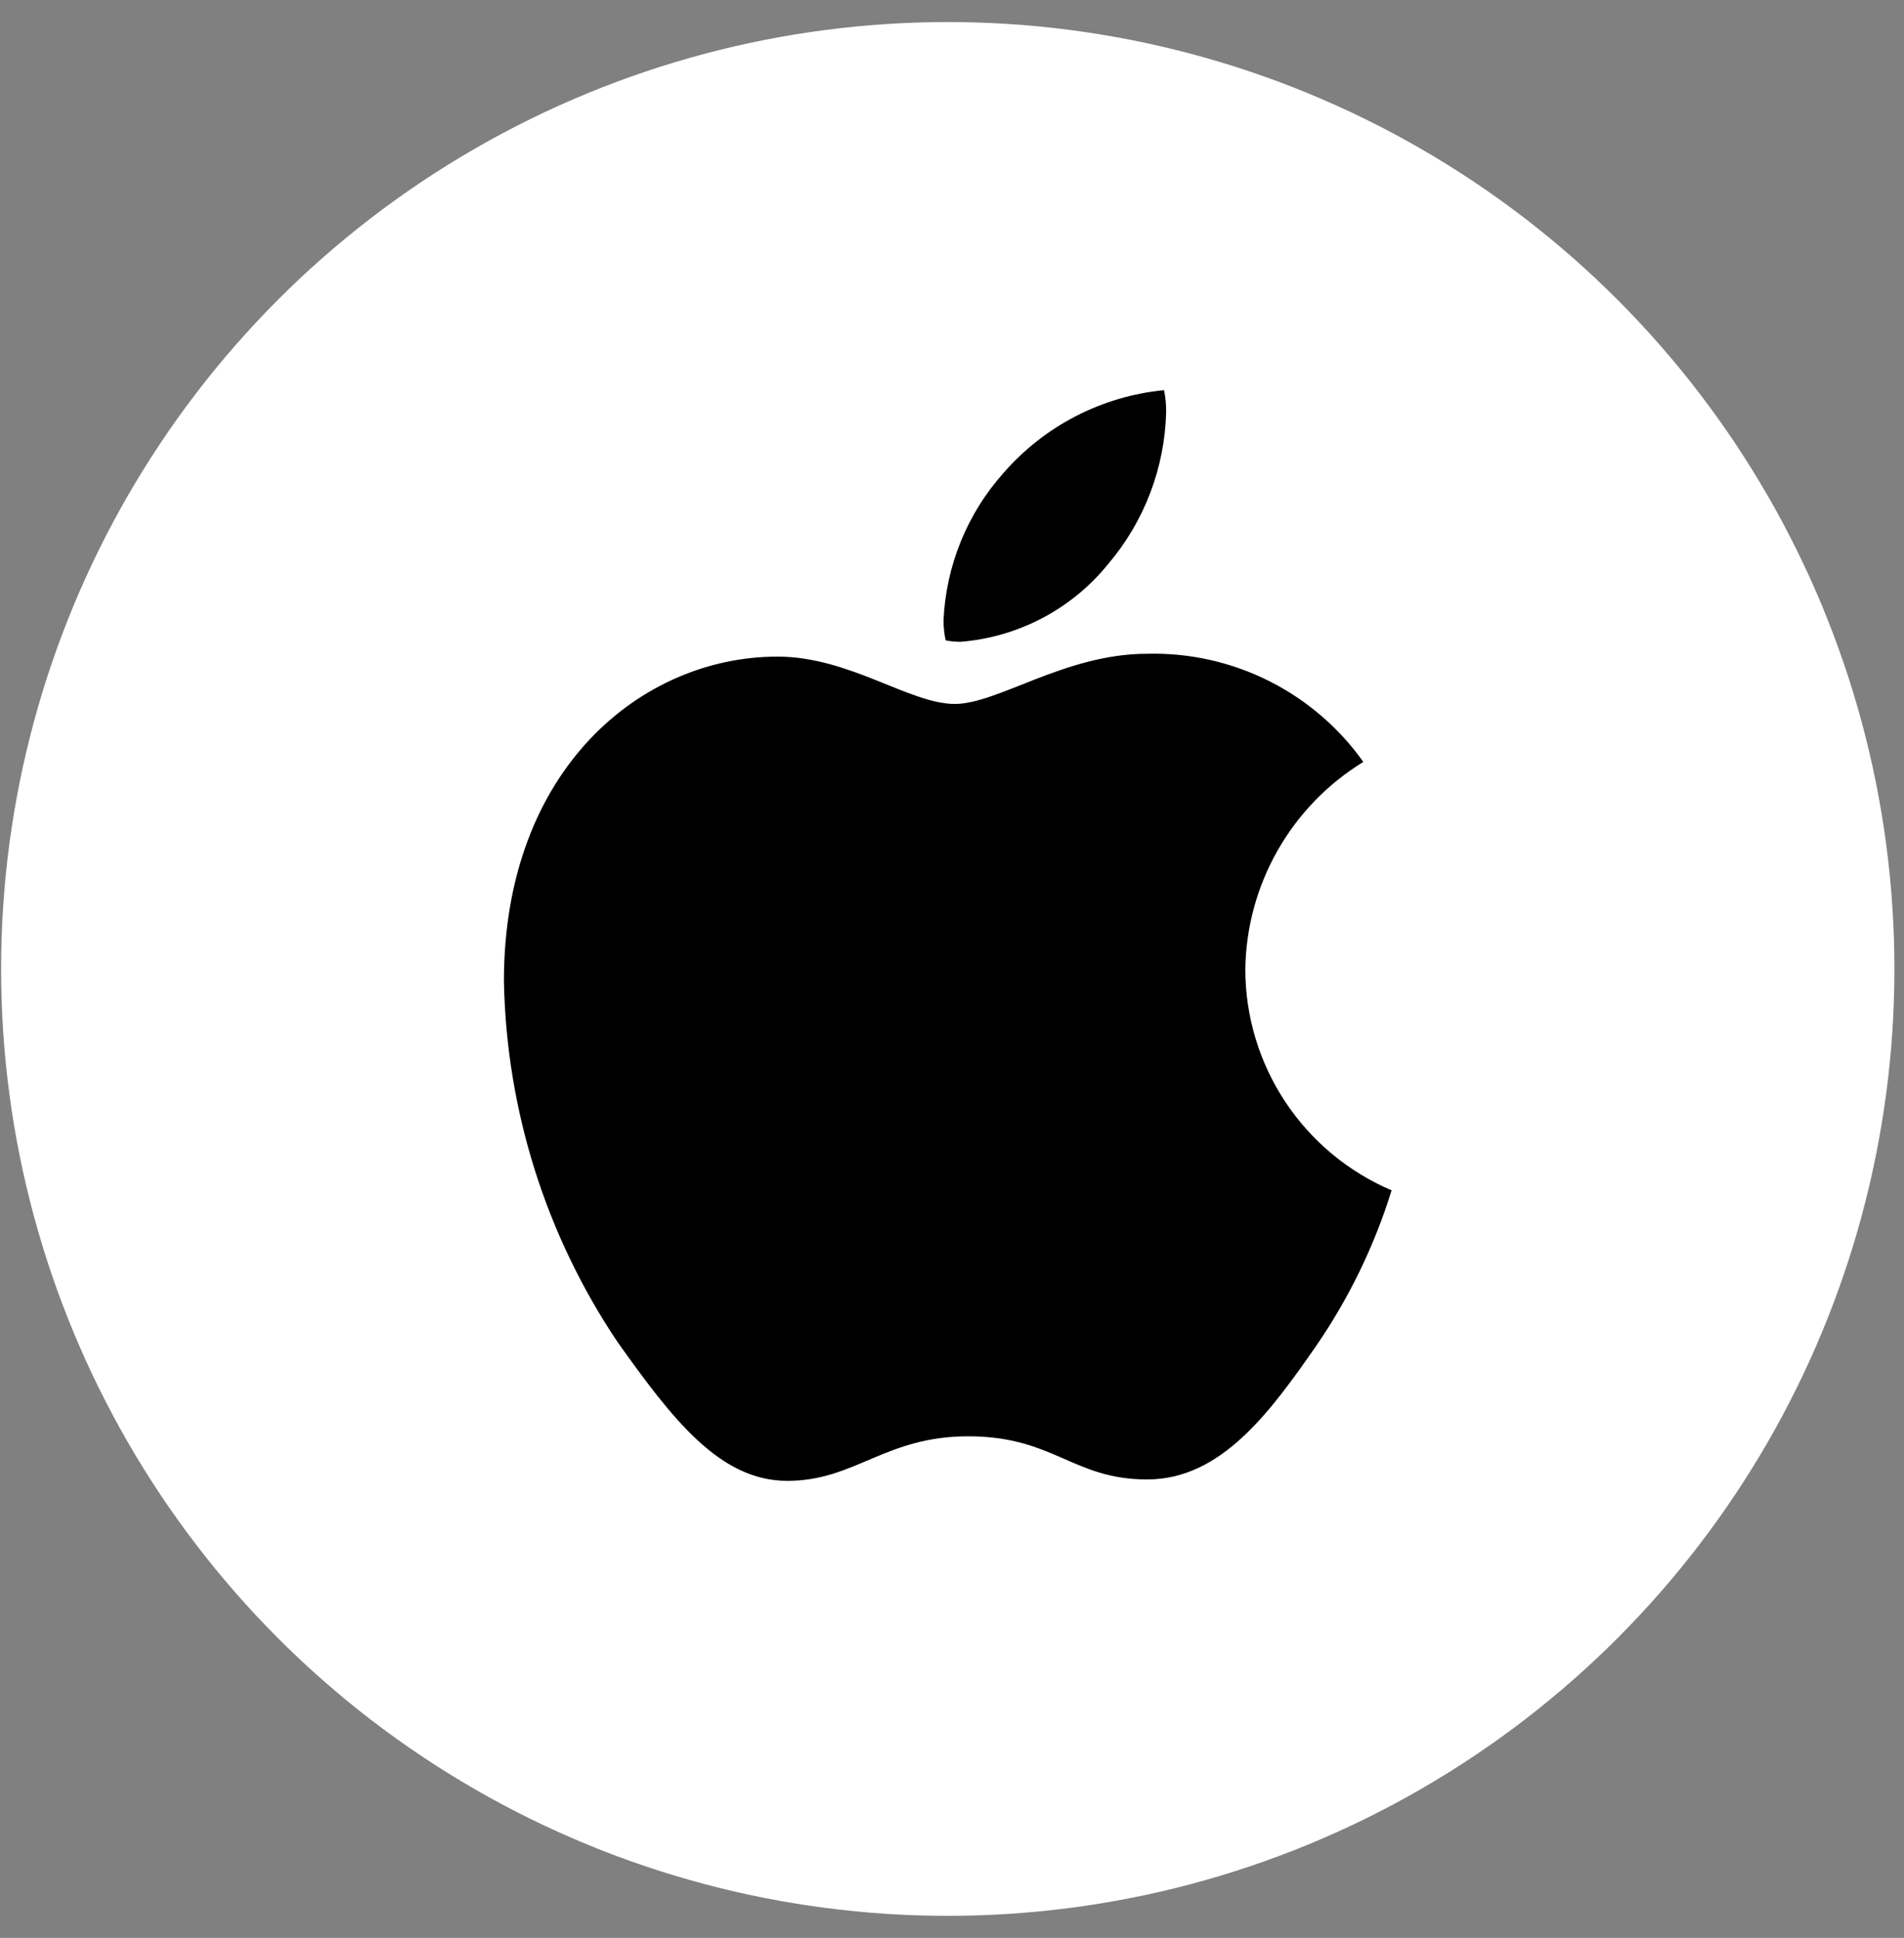 <svg width="57" height="58" viewBox="0 0 57 58" fill="none" xmlns="http://www.w3.org/2000/svg">
<rect x="0" y="0" width="57" height="58" fill="#808080" stroke="none"/>
<circle cx="28.373" cy="29" r="28.34" fill="white"/>
<path d="M40.814 22.804C39.747 23.457 38.863 24.371 38.245 25.459C37.627 26.547 37.295 27.773 37.281 29.025C37.285 30.433 37.702 31.809 38.481 32.982C39.259 34.155 40.365 35.074 41.66 35.626C41.15 37.274 40.393 38.836 39.418 40.259C38.021 42.269 36.561 44.279 34.34 44.279C32.118 44.279 31.547 42.988 28.987 42.988C26.49 42.988 25.602 44.321 23.57 44.321C21.539 44.321 20.122 42.459 18.493 40.175C16.341 36.974 15.158 33.219 15.086 29.363C15.086 23.016 19.212 19.652 23.274 19.652C25.433 19.652 27.231 21.069 28.585 21.069C29.876 21.069 31.886 19.567 34.34 19.567C35.602 19.534 36.852 19.813 37.981 20.377C39.11 20.942 40.083 21.775 40.814 22.804ZM33.176 16.88C34.258 15.607 34.87 14.002 34.911 12.332C34.913 12.112 34.892 11.892 34.848 11.677C32.989 11.858 31.271 12.744 30.045 14.152C28.953 15.374 28.317 16.937 28.246 18.574C28.247 18.773 28.268 18.972 28.31 19.166C28.456 19.194 28.605 19.208 28.754 19.209C29.611 19.141 30.444 18.899 31.204 18.499C31.965 18.099 32.636 17.548 33.176 16.88Z" fill="white"/>
<path d="M40.814 22.804C39.747 23.457 38.863 24.371 38.245 25.459C37.627 26.547 37.295 27.773 37.281 29.025C37.285 30.433 37.702 31.809 38.481 32.982C39.259 34.155 40.365 35.074 41.66 35.626C41.15 37.274 40.393 38.836 39.418 40.259C38.021 42.269 36.561 44.279 34.34 44.279C32.118 44.279 31.547 42.988 28.987 42.988C26.49 42.988 25.602 44.321 23.57 44.321C21.539 44.321 20.122 42.459 18.493 40.175C16.341 36.974 15.158 33.219 15.086 29.363C15.086 23.016 19.212 19.652 23.274 19.652C25.433 19.652 27.231 21.069 28.585 21.069C29.876 21.069 31.886 19.567 34.34 19.567C35.602 19.534 36.852 19.813 37.981 20.377C39.11 20.942 40.083 21.775 40.814 22.804ZM33.176 16.88C34.258 15.607 34.87 14.002 34.911 12.332C34.913 12.112 34.892 11.892 34.848 11.677C32.989 11.858 31.271 12.744 30.045 14.152C28.953 15.374 28.317 16.937 28.246 18.574C28.247 18.773 28.268 18.972 28.31 19.166C28.456 19.194 28.605 19.208 28.754 19.209C29.611 19.141 30.444 18.899 31.204 18.499C31.965 18.099 32.636 17.548 33.176 16.88Z" fill="black"/>
</svg>
